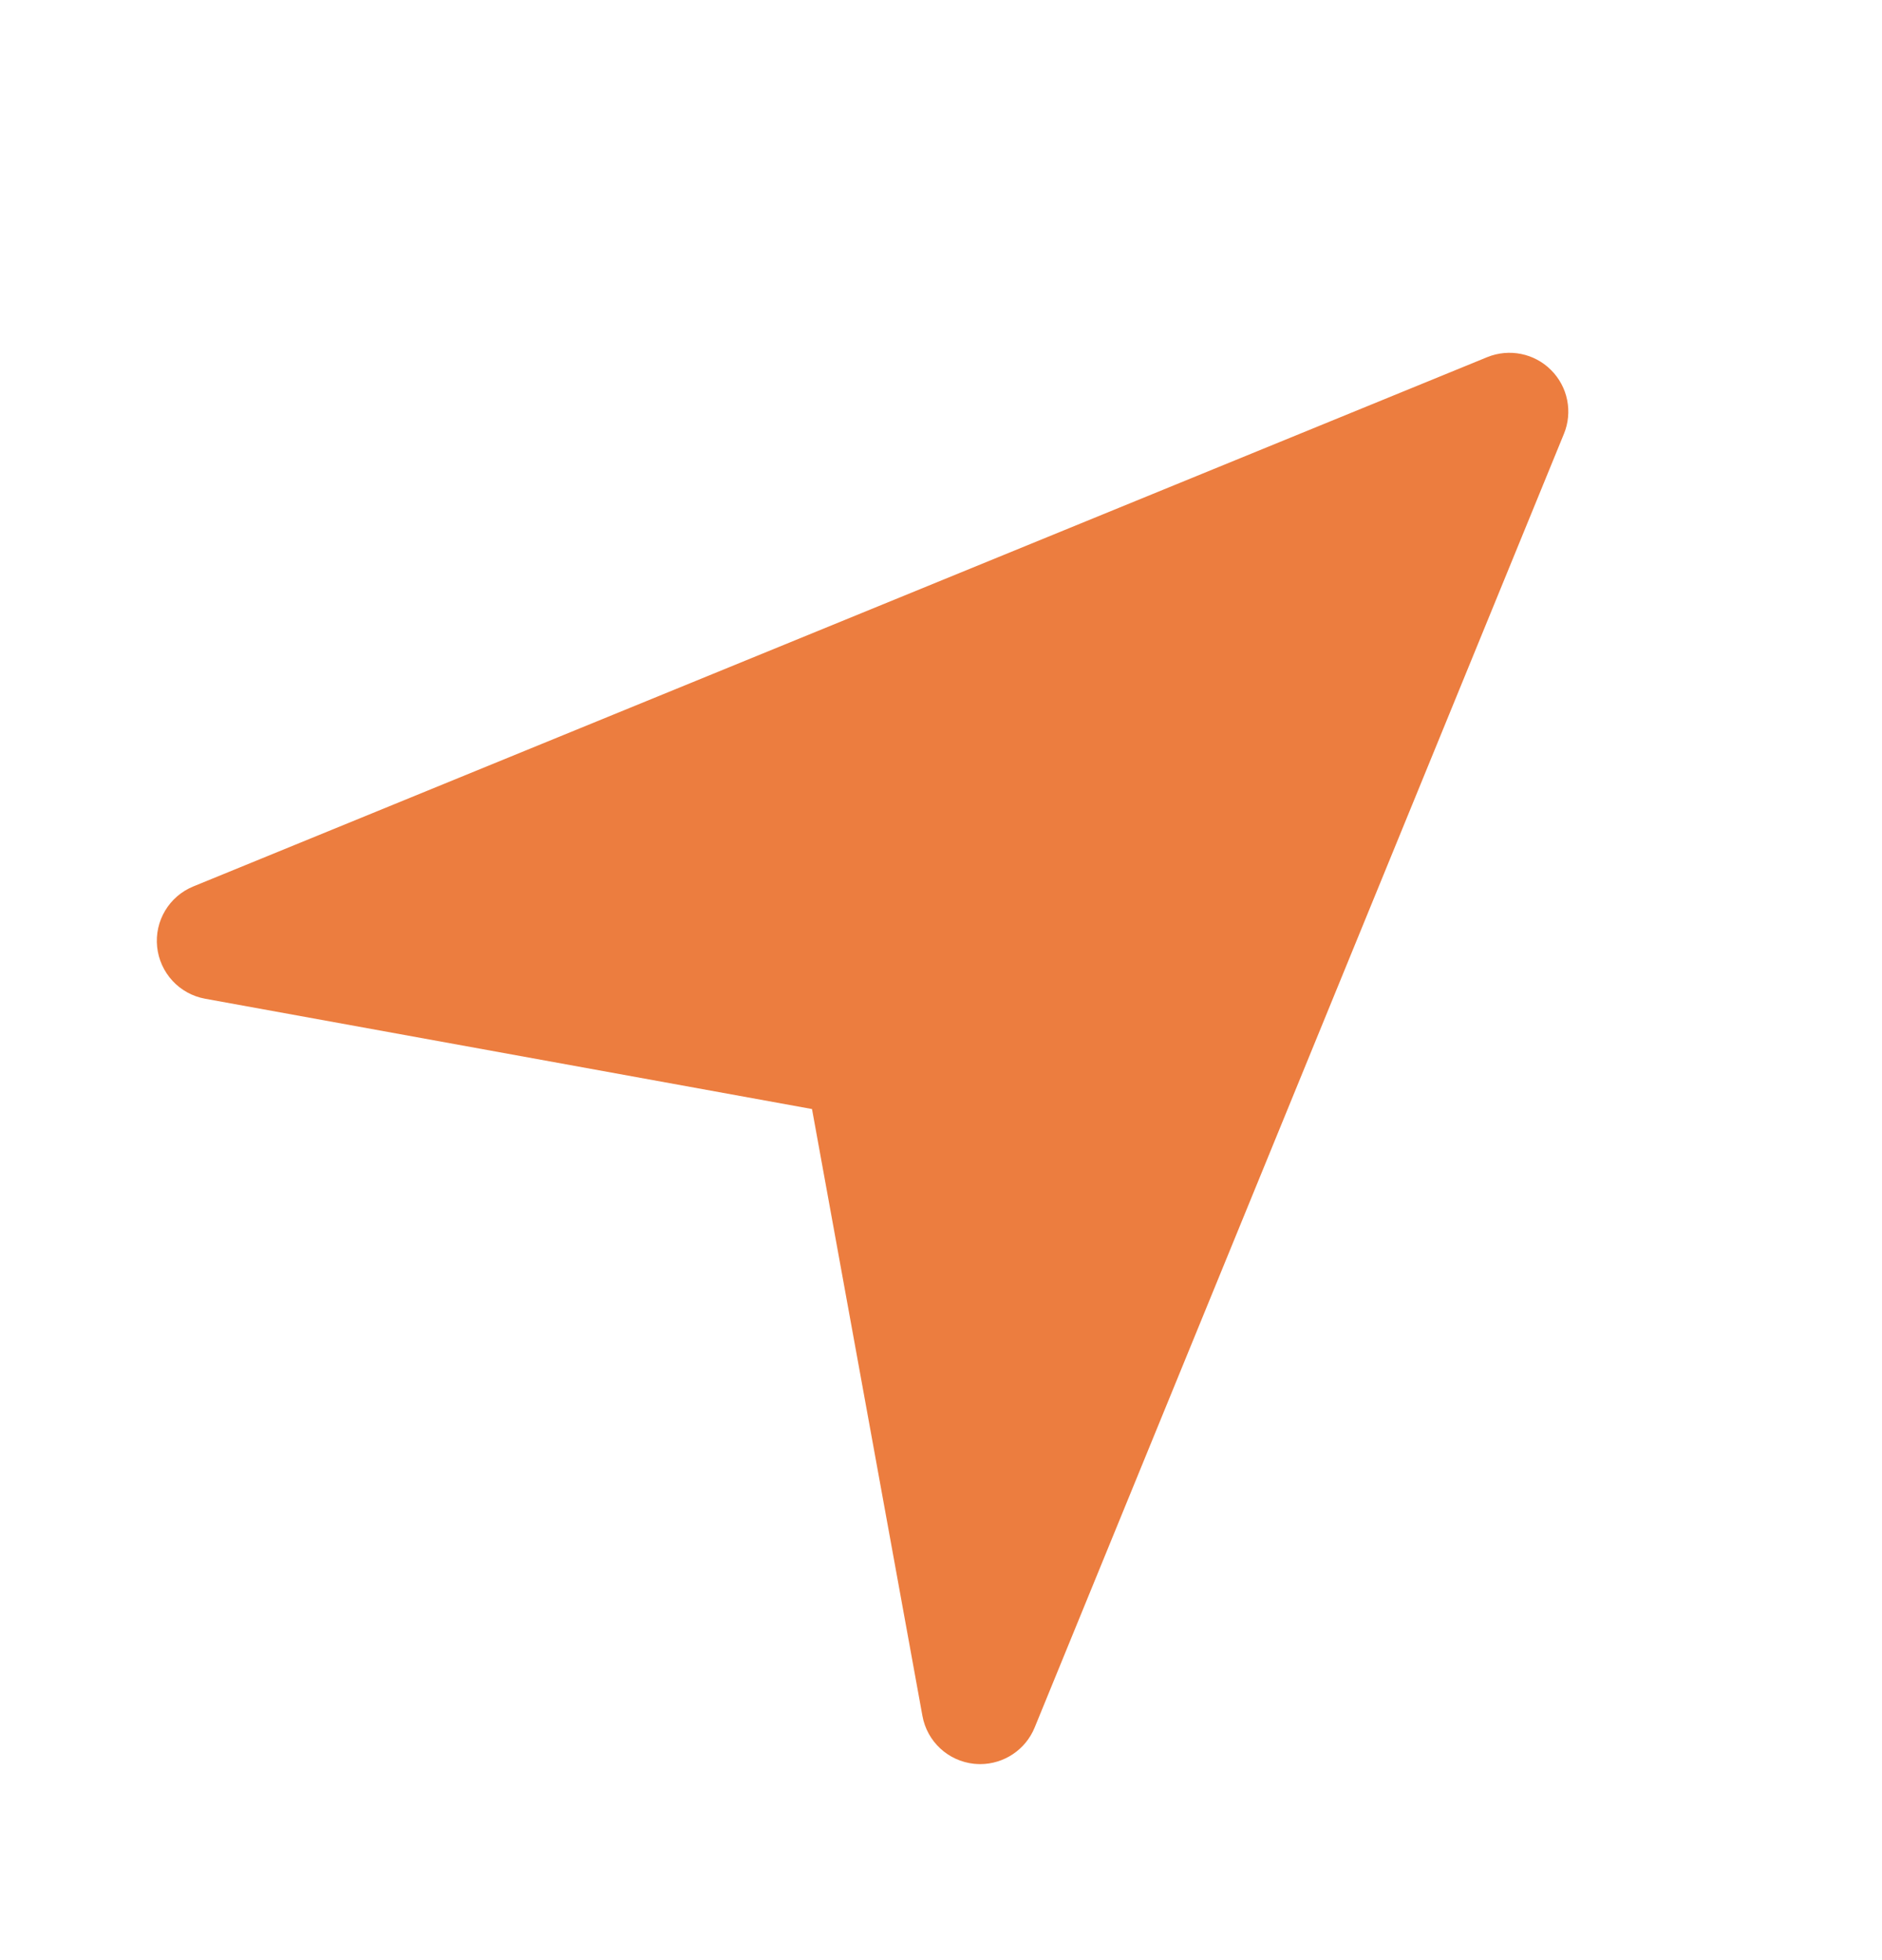 <svg width="24" height="25" viewBox="0 0 24 25" fill="none" xmlns="http://www.w3.org/2000/svg">
<path d="M19.78 4.72C19.566 4.505 19.245 4.442 18.966 4.555L2.465 11.306C2.157 11.432 1.969 11.746 2.004 12.078C2.021 12.239 2.09 12.391 2.2 12.51C2.31 12.629 2.456 12.709 2.615 12.738L10.355 14.145L11.763 21.884C11.822 22.212 12.09 22.461 12.422 22.496C12.448 22.498 12.474 22.5 12.5 22.5C12.801 22.5 13.078 22.318 13.194 22.034L19.944 5.533C20 5.397 20.014 5.247 19.985 5.102C19.956 4.957 19.884 4.824 19.78 4.72Z" fill="#EC7D3F"/>
</svg>
